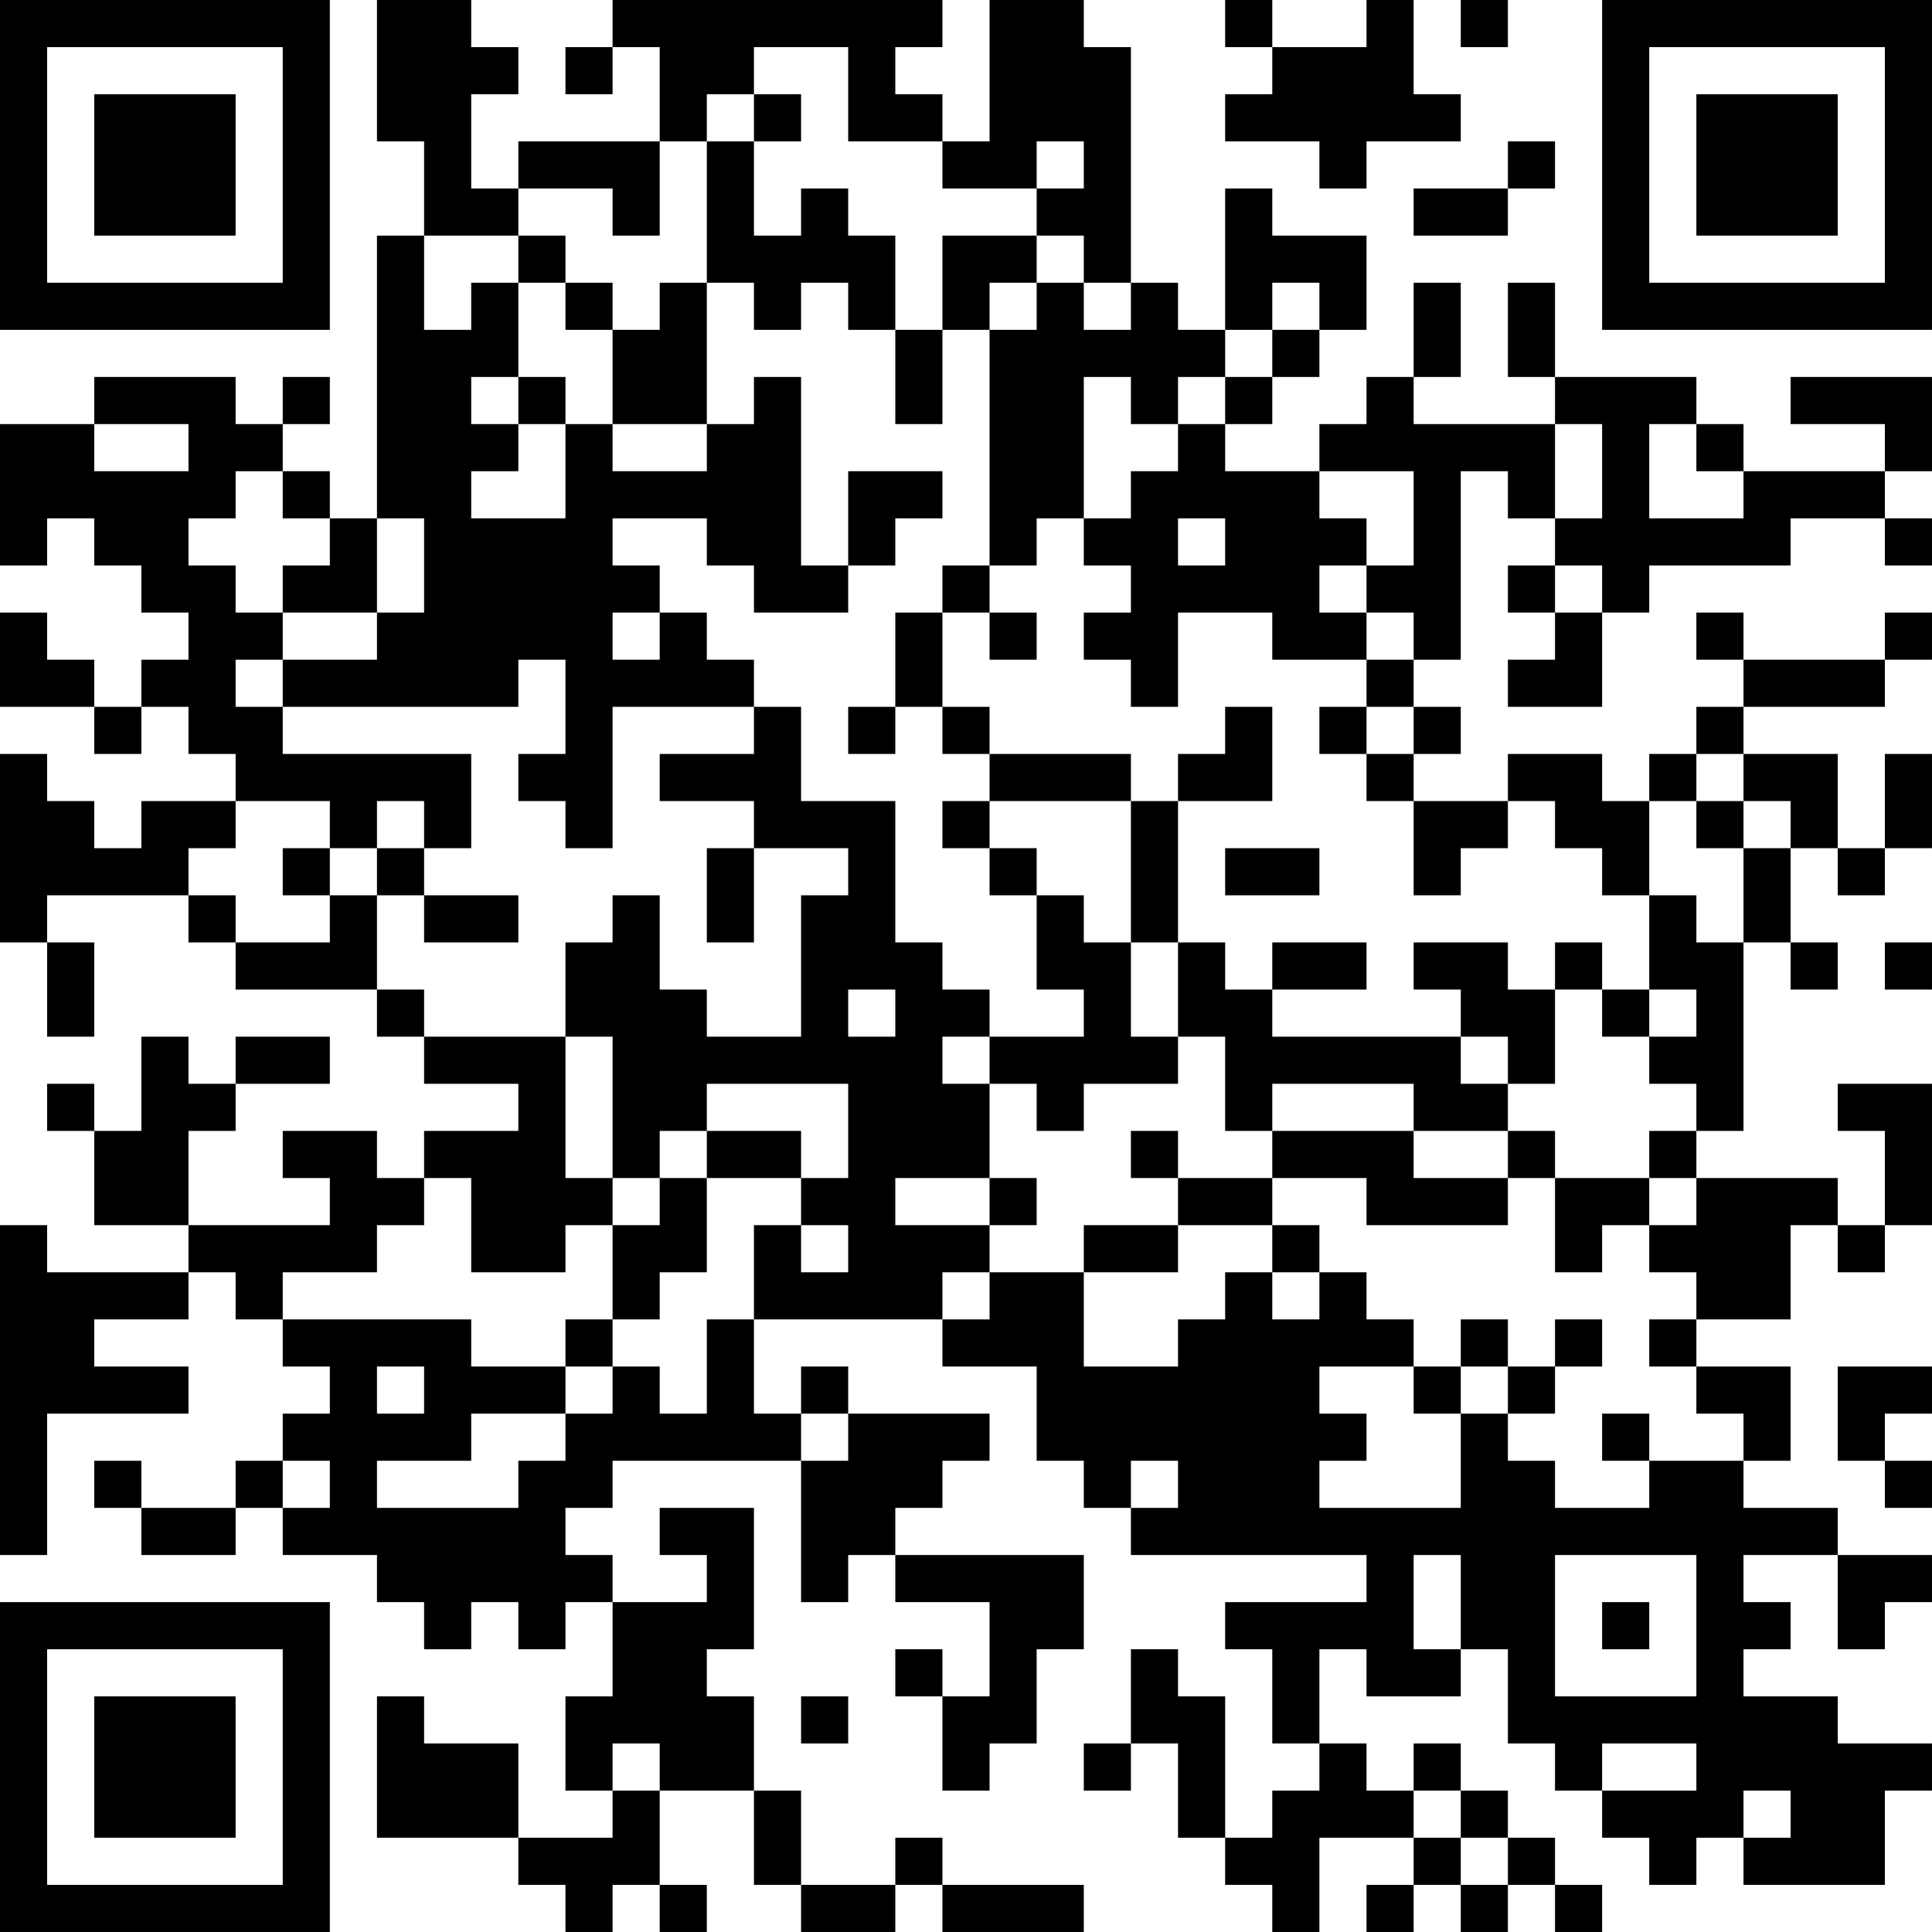 <?xml version="1.0" encoding="UTF-8"?>
<svg xmlns="http://www.w3.org/2000/svg" version="1.1" width="200" height="200" viewBox="0 0 200 200"><rect x="0" y="0" width="200" height="200" fill="#ffffff"/><g transform="scale(4.878)"><g transform="translate(0,0)"><path fill-rule="evenodd" d="M8 0L8 3L9 3L9 5L8 5L8 11L7 11L7 10L6 10L6 9L7 9L7 8L6 8L6 9L5 9L5 8L2 8L2 9L0 9L0 12L1 12L1 11L2 11L2 12L3 12L3 13L4 13L4 14L3 14L3 15L2 15L2 14L1 14L1 13L0 13L0 15L2 15L2 16L3 16L3 15L4 15L4 16L5 16L5 17L3 17L3 18L2 18L2 17L1 17L1 16L0 16L0 20L1 20L1 22L2 22L2 20L1 20L1 19L4 19L4 20L5 20L5 21L8 21L8 22L9 22L9 23L11 23L11 24L9 24L9 25L8 25L8 24L6 24L6 25L7 25L7 26L4 26L4 24L5 24L5 23L7 23L7 22L5 22L5 23L4 23L4 22L3 22L3 24L2 24L2 23L1 23L1 24L2 24L2 26L4 26L4 27L1 27L1 26L0 26L0 33L1 33L1 30L4 30L4 29L2 29L2 28L4 28L4 27L5 27L5 28L6 28L6 29L7 29L7 30L6 30L6 31L5 31L5 32L3 32L3 31L2 31L2 32L3 32L3 33L5 33L5 32L6 32L6 33L8 33L8 34L9 34L9 35L10 35L10 34L11 34L11 35L12 35L12 34L13 34L13 36L12 36L12 38L13 38L13 39L11 39L11 37L9 37L9 36L8 36L8 39L11 39L11 40L12 40L12 41L13 41L13 40L14 40L14 41L15 41L15 40L14 40L14 38L16 38L16 40L17 40L17 41L19 41L19 40L20 40L20 41L23 41L23 40L20 40L20 39L19 39L19 40L17 40L17 38L16 38L16 36L15 36L15 35L16 35L16 32L14 32L14 33L15 33L15 34L13 34L13 33L12 33L12 32L13 32L13 31L17 31L17 34L18 34L18 33L19 33L19 34L21 34L21 36L20 36L20 35L19 35L19 36L20 36L20 38L21 38L21 37L22 37L22 35L23 35L23 33L19 33L19 32L20 32L20 31L21 31L21 30L18 30L18 29L17 29L17 30L16 30L16 28L20 28L20 29L22 29L22 31L23 31L23 32L24 32L24 33L29 33L29 34L26 34L26 35L27 35L27 37L28 37L28 38L27 38L27 39L26 39L26 36L25 36L25 35L24 35L24 37L23 37L23 38L24 38L24 37L25 37L25 39L26 39L26 40L27 40L27 41L28 41L28 39L30 39L30 40L29 40L29 41L30 41L30 40L31 40L31 41L32 41L32 40L33 40L33 41L34 41L34 40L33 40L33 39L32 39L32 38L31 38L31 37L30 37L30 38L29 38L29 37L28 37L28 35L29 35L29 36L31 36L31 35L32 35L32 37L33 37L33 38L34 38L34 39L35 39L35 40L36 40L36 39L37 39L37 40L40 40L40 38L41 38L41 37L39 37L39 36L37 36L37 35L38 35L38 34L37 34L37 33L39 33L39 35L40 35L40 34L41 34L41 33L39 33L39 32L37 32L37 31L38 31L38 29L36 29L36 28L38 28L38 26L39 26L39 27L40 27L40 26L41 26L41 23L39 23L39 24L40 24L40 26L39 26L39 25L36 25L36 24L37 24L37 20L38 20L38 21L39 21L39 20L38 20L38 18L39 18L39 19L40 19L40 18L41 18L41 16L40 16L40 18L39 18L39 16L37 16L37 15L40 15L40 14L41 14L41 13L40 13L40 14L37 14L37 13L36 13L36 14L37 14L37 15L36 15L36 16L35 16L35 17L34 17L34 16L32 16L32 17L30 17L30 16L31 16L31 15L30 15L30 14L31 14L31 10L32 10L32 11L33 11L33 12L32 12L32 13L33 13L33 14L32 14L32 15L34 15L34 13L35 13L35 12L38 12L38 11L40 11L40 12L41 12L41 11L40 11L40 10L41 10L41 8L38 8L38 9L40 9L40 10L37 10L37 9L36 9L36 8L33 8L33 6L32 6L32 8L33 8L33 9L30 9L30 8L31 8L31 6L30 6L30 8L29 8L29 9L28 9L28 10L26 10L26 9L27 9L27 8L28 8L28 7L29 7L29 5L27 5L27 4L26 4L26 7L25 7L25 6L24 6L24 1L23 1L23 0L21 0L21 3L20 3L20 2L19 2L19 1L20 1L20 0L13 0L13 1L12 1L12 2L13 2L13 1L14 1L14 3L11 3L11 4L10 4L10 2L11 2L11 1L10 1L10 0ZM26 0L26 1L27 1L27 2L26 2L26 3L28 3L28 4L29 4L29 3L31 3L31 2L30 2L30 0L29 0L29 1L27 1L27 0ZM31 0L31 1L32 1L32 0ZM16 1L16 2L15 2L15 3L14 3L14 5L13 5L13 4L11 4L11 5L9 5L9 7L10 7L10 6L11 6L11 8L10 8L10 9L11 9L11 10L10 10L10 11L12 11L12 9L13 9L13 10L15 10L15 9L16 9L16 8L17 8L17 12L18 12L18 13L16 13L16 12L15 12L15 11L13 11L13 12L14 12L14 13L13 13L13 14L14 14L14 13L15 13L15 14L16 14L16 15L13 15L13 18L12 18L12 17L11 17L11 16L12 16L12 14L11 14L11 15L6 15L6 14L8 14L8 13L9 13L9 11L8 11L8 13L6 13L6 12L7 12L7 11L6 11L6 10L5 10L5 11L4 11L4 12L5 12L5 13L6 13L6 14L5 14L5 15L6 15L6 16L10 16L10 18L9 18L9 17L8 17L8 18L7 18L7 17L5 17L5 18L4 18L4 19L5 19L5 20L7 20L7 19L8 19L8 21L9 21L9 22L12 22L12 25L13 25L13 26L12 26L12 27L10 27L10 25L9 25L9 26L8 26L8 27L6 27L6 28L10 28L10 29L12 29L12 30L10 30L10 31L8 31L8 32L11 32L11 31L12 31L12 30L13 30L13 29L14 29L14 30L15 30L15 28L16 28L16 26L17 26L17 27L18 27L18 26L17 26L17 25L18 25L18 23L15 23L15 24L14 24L14 25L13 25L13 22L12 22L12 20L13 20L13 19L14 19L14 21L15 21L15 22L17 22L17 19L18 19L18 18L16 18L16 17L14 17L14 16L16 16L16 15L17 15L17 17L19 17L19 20L20 20L20 21L21 21L21 22L20 22L20 23L21 23L21 25L19 25L19 26L21 26L21 27L20 27L20 28L21 28L21 27L23 27L23 29L25 29L25 28L26 28L26 27L27 27L27 28L28 28L28 27L29 27L29 28L30 28L30 29L28 29L28 30L29 30L29 31L28 31L28 32L31 32L31 30L32 30L32 31L33 31L33 32L35 32L35 31L37 31L37 30L36 30L36 29L35 29L35 28L36 28L36 27L35 27L35 26L36 26L36 25L35 25L35 24L36 24L36 23L35 23L35 22L36 22L36 21L35 21L35 19L36 19L36 20L37 20L37 18L38 18L38 17L37 17L37 16L36 16L36 17L35 17L35 19L34 19L34 18L33 18L33 17L32 17L32 18L31 18L31 19L30 19L30 17L29 17L29 16L30 16L30 15L29 15L29 14L30 14L30 13L29 13L29 12L30 12L30 10L28 10L28 11L29 11L29 12L28 12L28 13L29 13L29 14L27 14L27 13L25 13L25 15L24 15L24 14L23 14L23 13L24 13L24 12L23 12L23 11L24 11L24 10L25 10L25 9L26 9L26 8L27 8L27 7L28 7L28 6L27 6L27 7L26 7L26 8L25 8L25 9L24 9L24 8L23 8L23 11L22 11L22 12L21 12L21 7L22 7L22 6L23 6L23 7L24 7L24 6L23 6L23 5L22 5L22 4L23 4L23 3L22 3L22 4L20 4L20 3L18 3L18 1ZM16 2L16 3L15 3L15 6L14 6L14 7L13 7L13 6L12 6L12 5L11 5L11 6L12 6L12 7L13 7L13 9L15 9L15 6L16 6L16 7L17 7L17 6L18 6L18 7L19 7L19 9L20 9L20 7L21 7L21 6L22 6L22 5L20 5L20 7L19 7L19 5L18 5L18 4L17 4L17 5L16 5L16 3L17 3L17 2ZM32 3L32 4L30 4L30 5L32 5L32 4L33 4L33 3ZM11 8L11 9L12 9L12 8ZM2 9L2 10L4 10L4 9ZM33 9L33 11L34 11L34 9ZM35 9L35 11L37 11L37 10L36 10L36 9ZM18 10L18 12L19 12L19 11L20 11L20 10ZM25 11L25 12L26 12L26 11ZM20 12L20 13L19 13L19 15L18 15L18 16L19 16L19 15L20 15L20 16L21 16L21 17L20 17L20 18L21 18L21 19L22 19L22 21L23 21L23 22L21 22L21 23L22 23L22 24L23 24L23 23L25 23L25 22L26 22L26 24L27 24L27 25L25 25L25 24L24 24L24 25L25 25L25 26L23 26L23 27L25 27L25 26L27 26L27 27L28 27L28 26L27 26L27 25L29 25L29 26L32 26L32 25L33 25L33 27L34 27L34 26L35 26L35 25L33 25L33 24L32 24L32 23L33 23L33 21L34 21L34 22L35 22L35 21L34 21L34 20L33 20L33 21L32 21L32 20L30 20L30 21L31 21L31 22L27 22L27 21L29 21L29 20L27 20L27 21L26 21L26 20L25 20L25 17L27 17L27 15L26 15L26 16L25 16L25 17L24 17L24 16L21 16L21 15L20 15L20 13L21 13L21 14L22 14L22 13L21 13L21 12ZM33 12L33 13L34 13L34 12ZM28 15L28 16L29 16L29 15ZM21 17L21 18L22 18L22 19L23 19L23 20L24 20L24 22L25 22L25 20L24 20L24 17ZM36 17L36 18L37 18L37 17ZM6 18L6 19L7 19L7 18ZM8 18L8 19L9 19L9 20L11 20L11 19L9 19L9 18ZM15 18L15 20L16 20L16 18ZM26 18L26 19L28 19L28 18ZM40 20L40 21L41 21L41 20ZM18 21L18 22L19 22L19 21ZM31 22L31 23L32 23L32 22ZM27 23L27 24L30 24L30 25L32 25L32 24L30 24L30 23ZM15 24L15 25L14 25L14 26L13 26L13 28L12 28L12 29L13 29L13 28L14 28L14 27L15 27L15 25L17 25L17 24ZM21 25L21 26L22 26L22 25ZM31 28L31 29L30 29L30 30L31 30L31 29L32 29L32 30L33 30L33 29L34 29L34 28L33 28L33 29L32 29L32 28ZM8 29L8 30L9 30L9 29ZM39 29L39 31L40 31L40 32L41 32L41 31L40 31L40 30L41 30L41 29ZM17 30L17 31L18 31L18 30ZM34 30L34 31L35 31L35 30ZM6 31L6 32L7 32L7 31ZM24 31L24 32L25 32L25 31ZM30 33L30 35L31 35L31 33ZM33 33L33 36L36 36L36 33ZM34 34L34 35L35 35L35 34ZM17 36L17 37L18 37L18 36ZM13 37L13 38L14 38L14 37ZM34 37L34 38L36 38L36 37ZM30 38L30 39L31 39L31 40L32 40L32 39L31 39L31 38ZM37 38L37 39L38 39L38 38ZM0 0L0 7L7 7L7 0ZM1 1L1 6L6 6L6 1ZM2 2L2 5L5 5L5 2ZM34 0L34 7L41 7L41 0ZM35 1L35 6L40 6L40 1ZM36 2L36 5L39 5L39 2ZM0 34L0 41L7 41L7 34ZM1 35L1 40L6 40L6 35ZM2 36L2 39L5 39L5 36Z" fill="#000000"/></g></g></svg>
